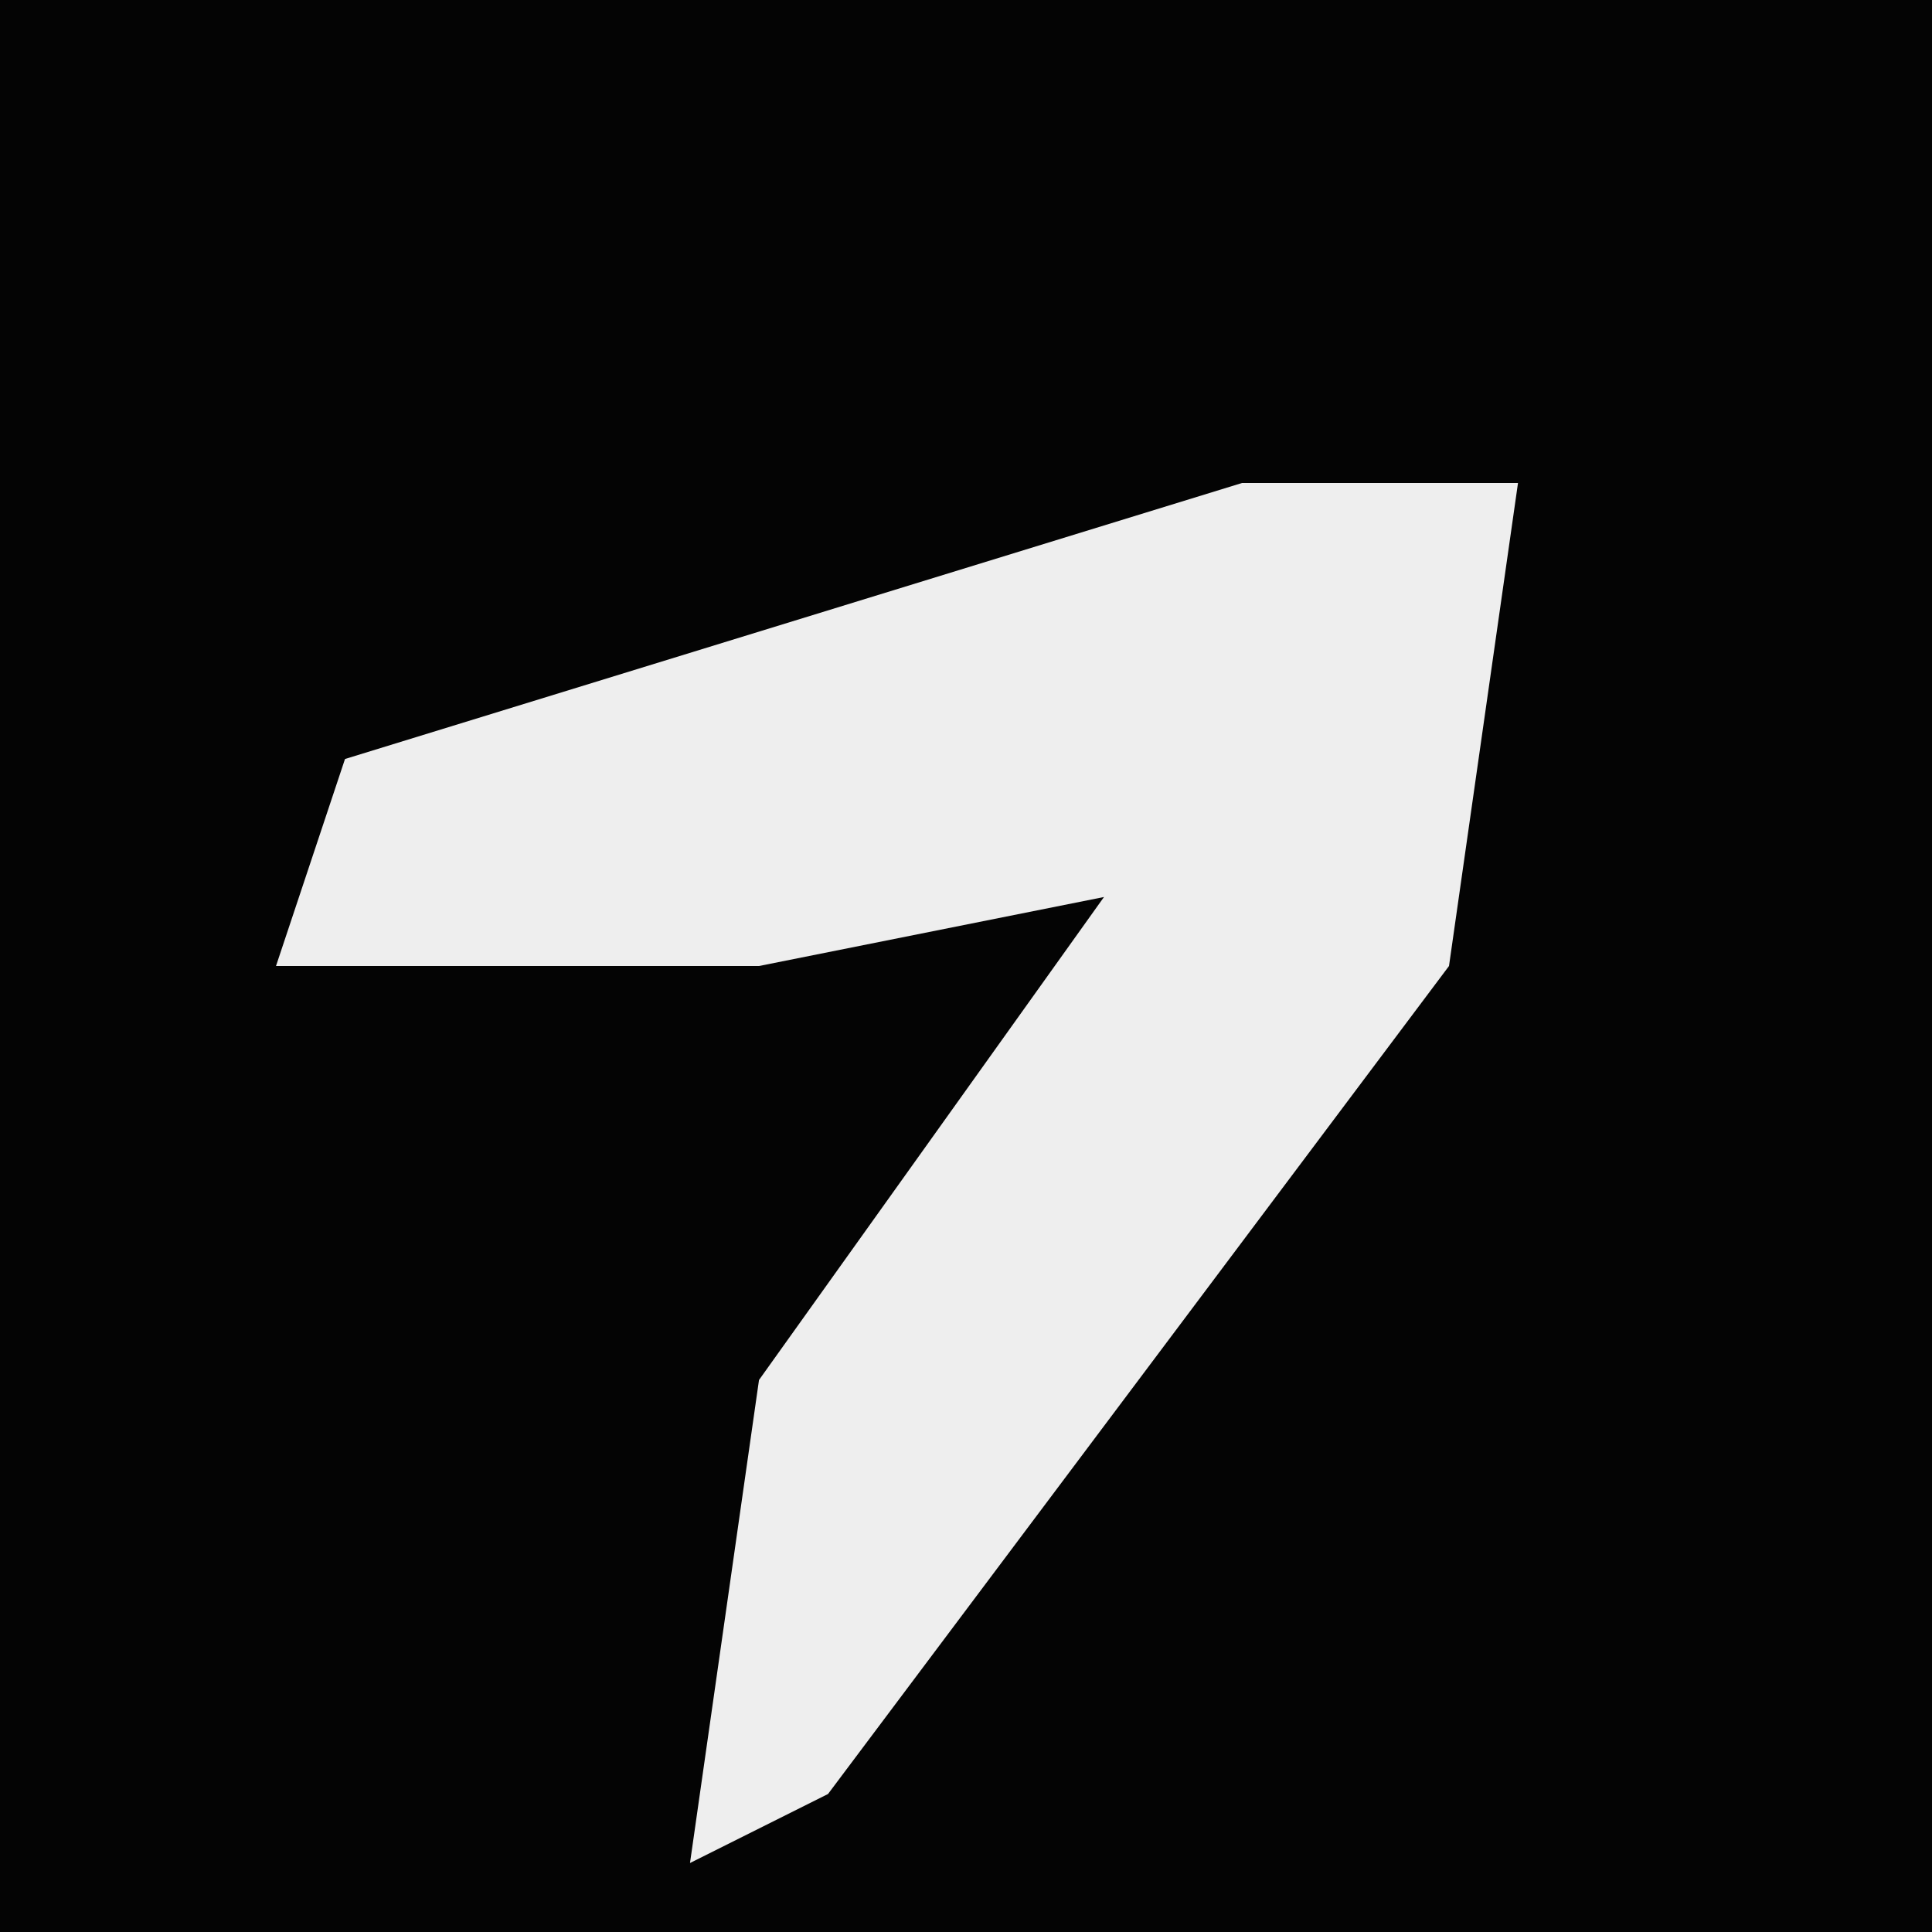 <?xml version="1.0" encoding="UTF-8"?>
<svg version="1.1" xmlns="http://www.w3.org/2000/svg" width="28" height="28">
<path d="M0,0 L28,0 L28,28 L0,28 Z " fill="#040404" transform="translate(0,0)"/>
<path d="M0,0 L4,0 L3,7 L-6,19 L-8,20 L-7,13 L-2,6 L-7,7 L-14,7 L-13,4 Z " fill="#EEEEEE" transform="translate(18,7)"/>
</svg>
